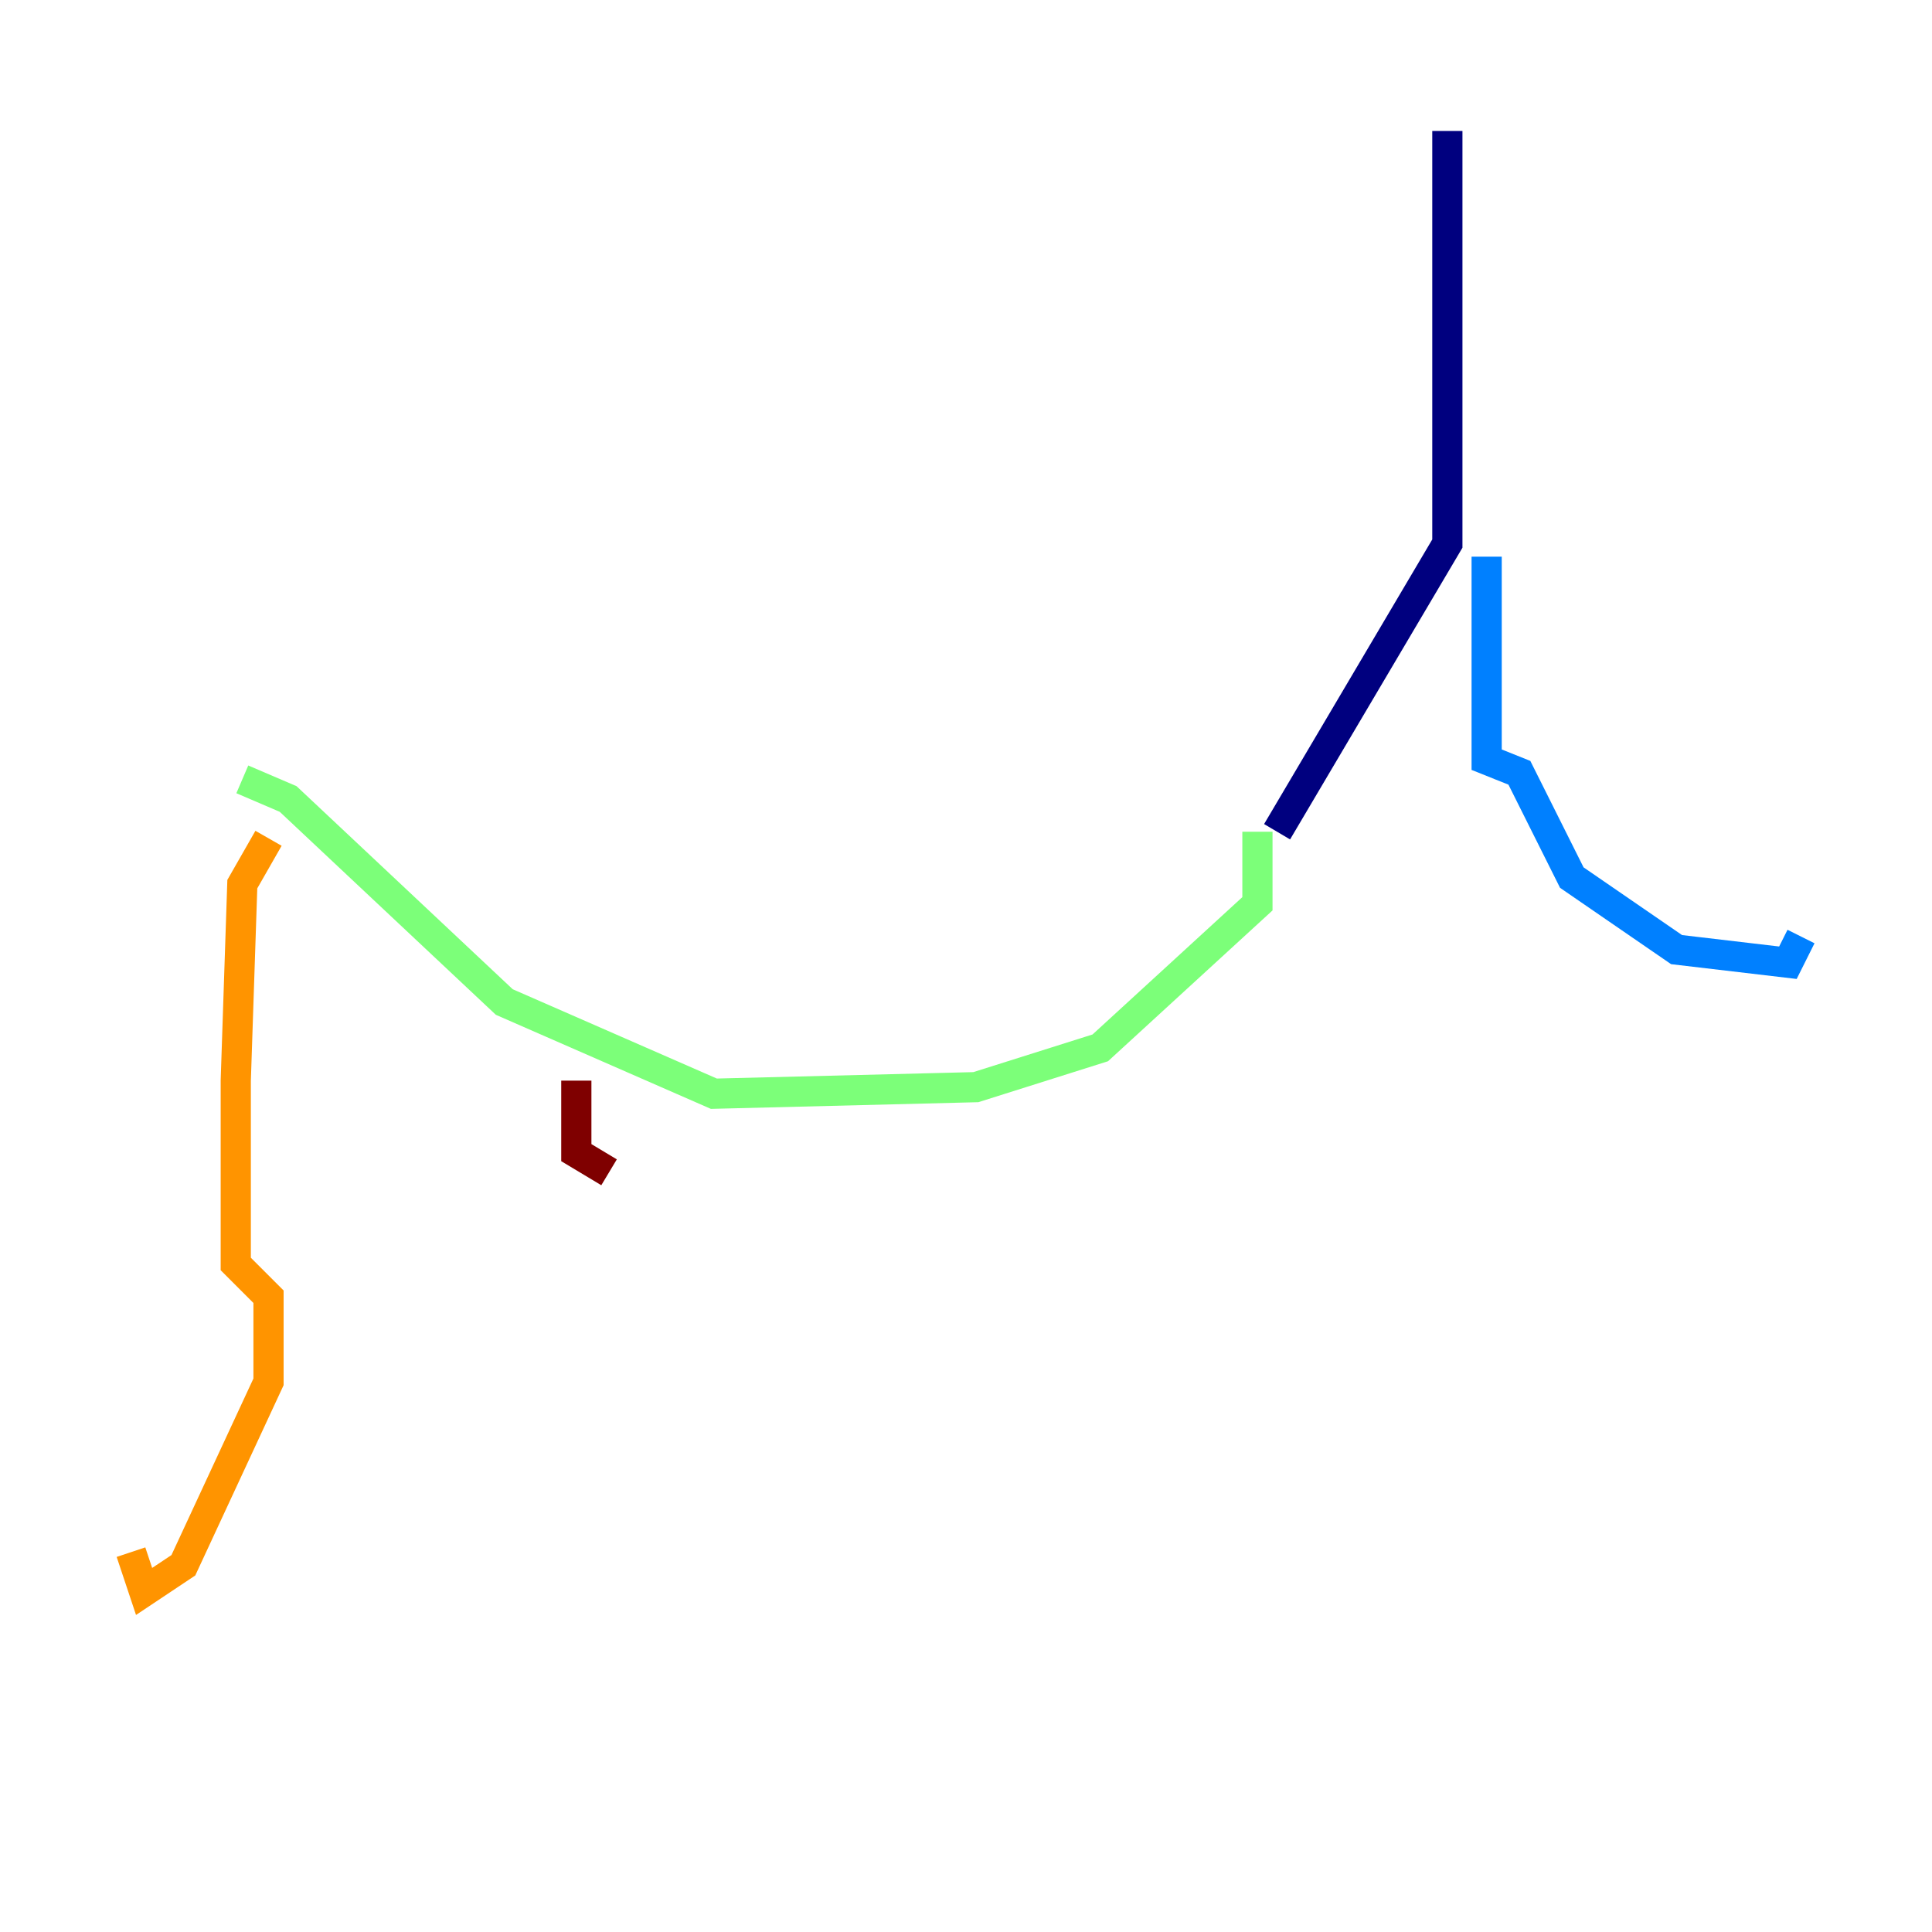 <?xml version="1.0" encoding="utf-8" ?>
<svg baseProfile="tiny" height="128" version="1.2" viewBox="0,0,128,128" width="128" xmlns="http://www.w3.org/2000/svg" xmlns:ev="http://www.w3.org/2001/xml-events" xmlns:xlink="http://www.w3.org/1999/xlink"><defs /><polyline fill="none" points="95.891,8.678 95.891,36.014 84.61,55.105" stroke="#00007f" stroke-width="2" /><polyline fill="none" points="98.495,36.881 98.495,50.332 100.664,51.2 104.136,58.142 111.078,62.915 118.454,63.783 119.322,62.047" stroke="#0080ff" stroke-width="2" /><polyline fill="none" points="83.308,55.105 83.308,59.878 72.895,69.424 64.651,72.027 47.295,72.461 33.41,66.386 19.091,52.936 16.054,51.634" stroke="#7cff79" stroke-width="2" /><polyline fill="none" points="17.79,55.539 16.054,58.576 15.62,71.593 15.62,83.742 17.79,85.912 17.79,91.552 12.149,103.702 9.546,105.437 8.678,102.834" stroke="#ff9400" stroke-width="2" /><polyline fill="none" points="38.183,71.593 38.183,76.366 40.352,77.668" stroke="#7f0000" stroke-width="2" /></svg>